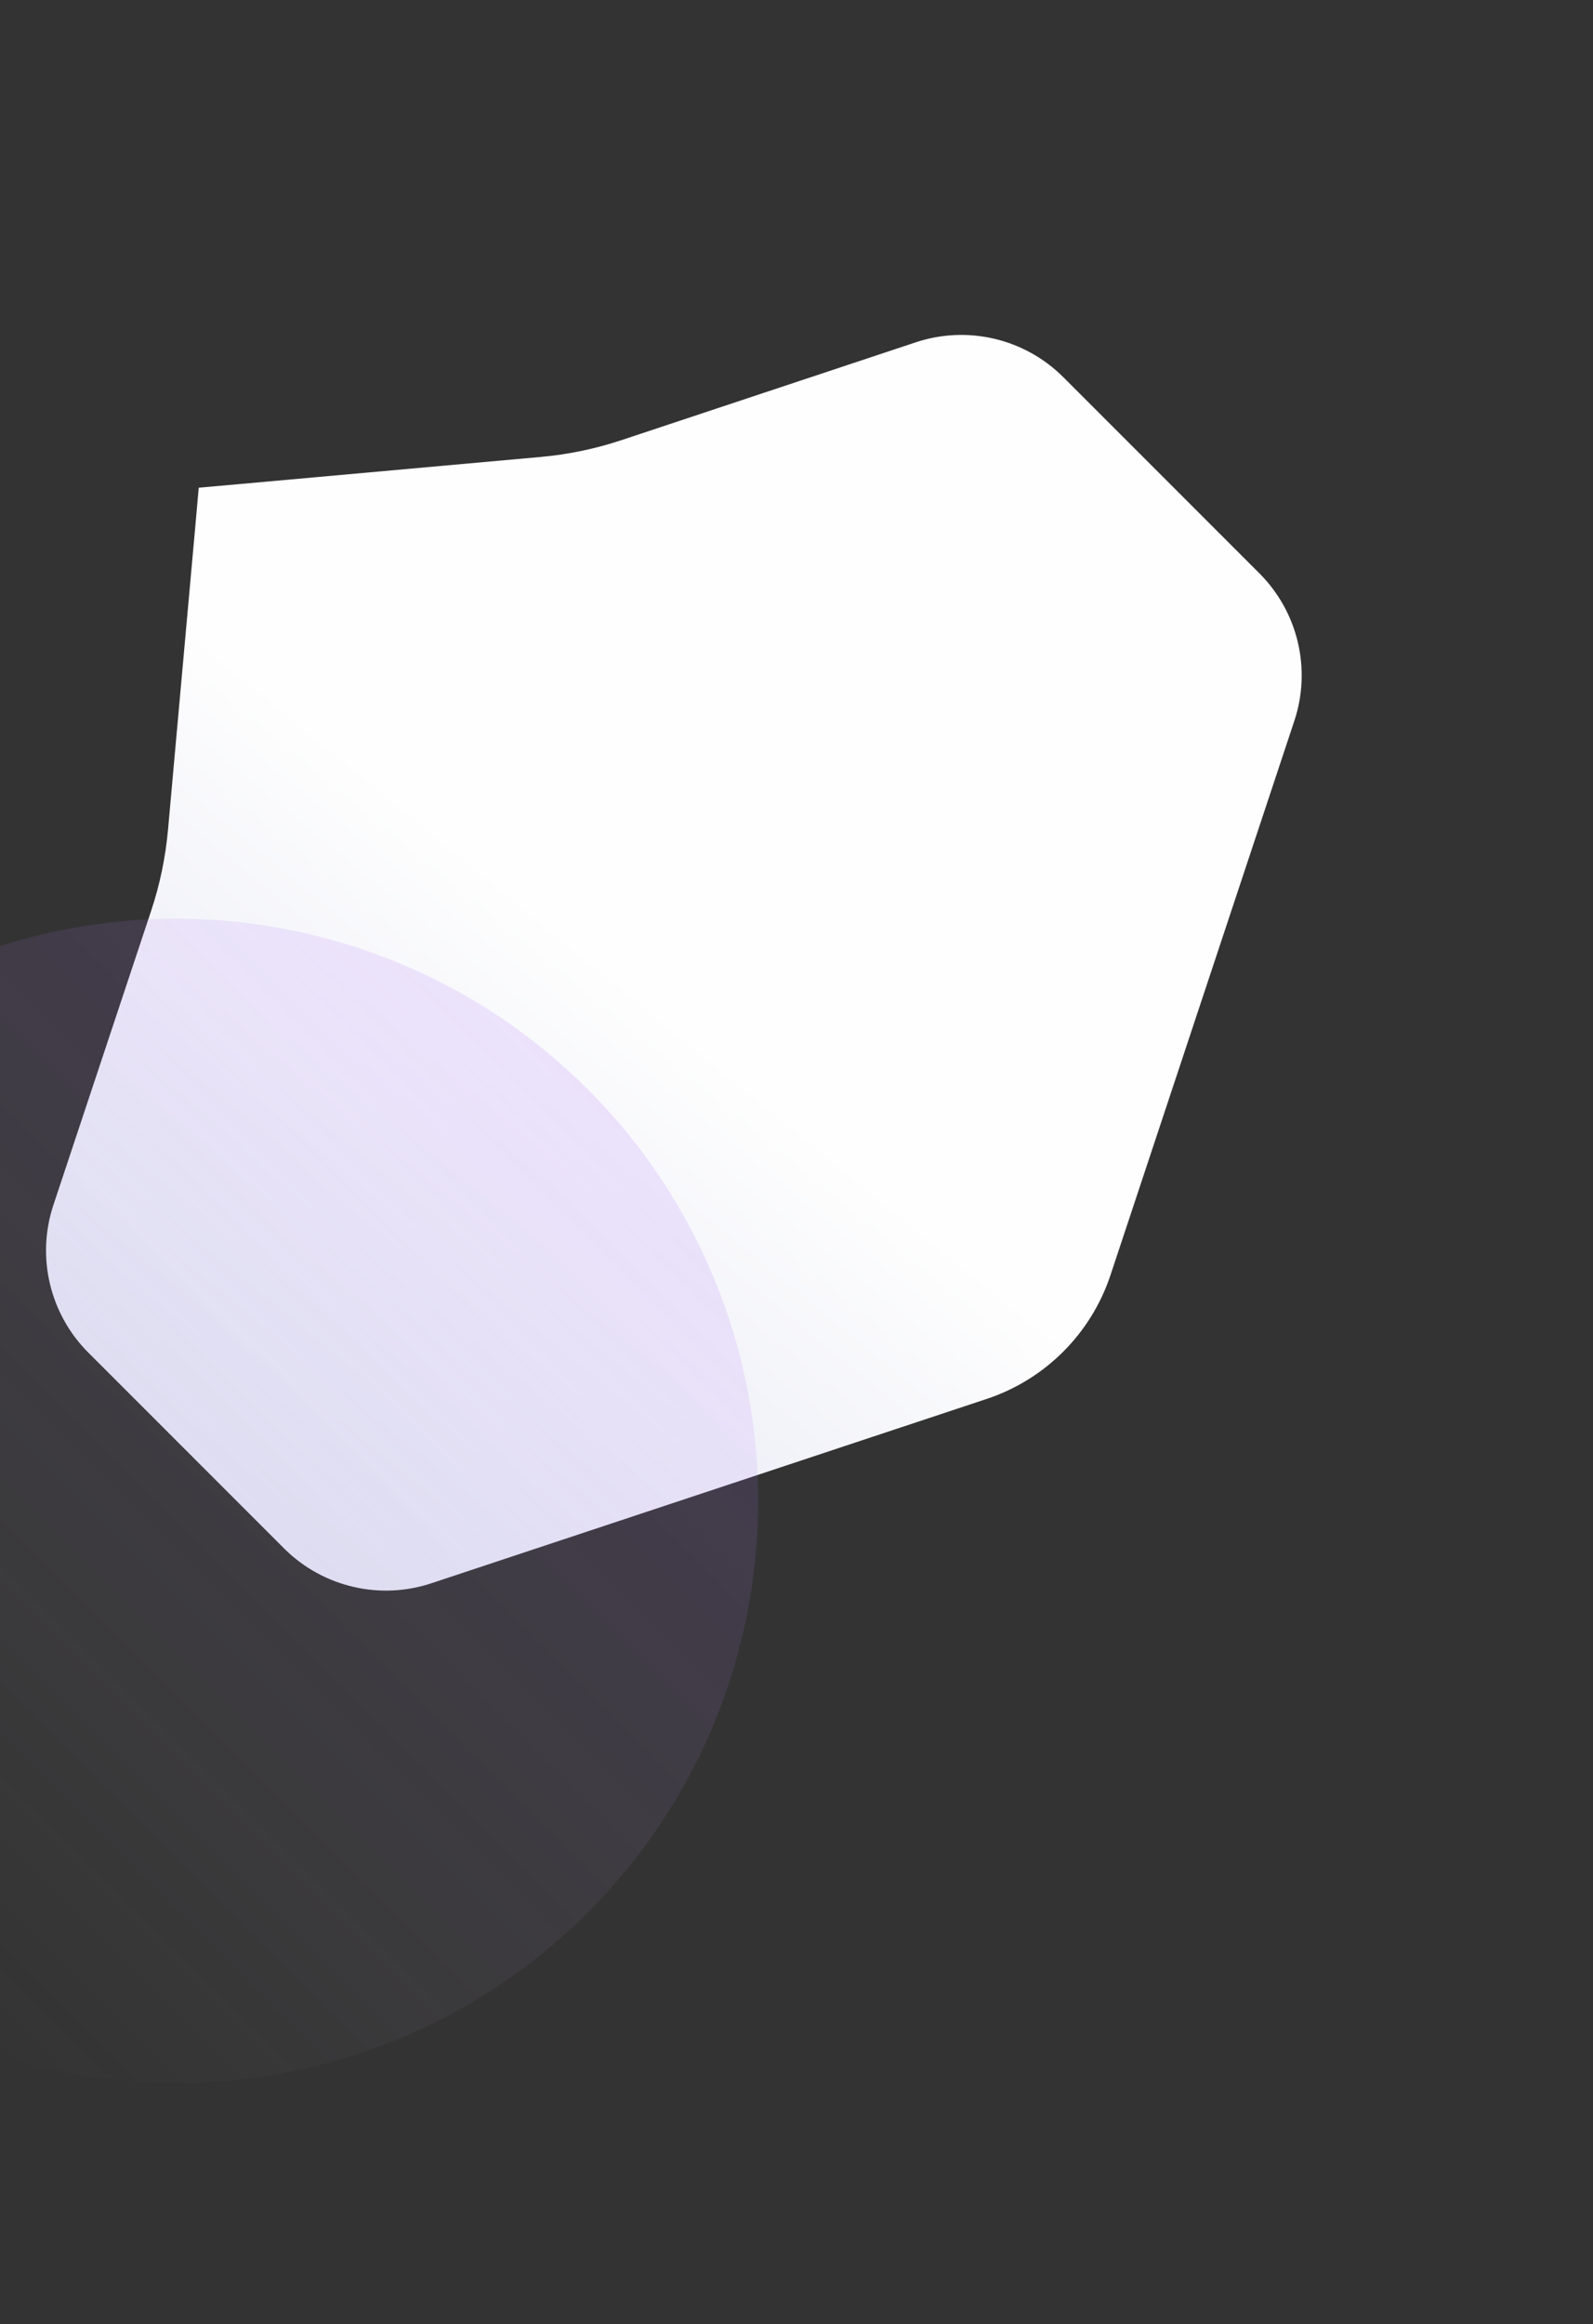<svg width="1533" height="2236" viewBox="0 0 1533 2236" fill="none" xmlns="http://www.w3.org/2000/svg">
<rect x="0" y="0" width="1533" height="2236" fill="#333333" stroke="none"/>
<g style="mix-blend-mode:multiply">
<path d="M416.316 1522.73L949.569 1345.78C1005.83 1327.08 1049.95 1282.96 1068.65 1226.7L1245.6 693.446C1262.13 643.652 1249.14 588.733 1212.01 551.6L1023.28 362.874C986.148 325.741 931.229 312.748 881.418 329.265L598.131 423.413C572.944 431.787 546.846 437.2 520.4 439.586L227.372 465.965L191.25 469.157L188.042 505.296L161.663 798.323C159.293 824.753 153.88 850.851 145.506 876.038L51.358 1159.33C34.825 1209.15 47.834 1264.05 84.95 1301.2L273.677 1489.93C311.157 1527.08 366.423 1539.79 416.316 1522.73Z" fill="url(#paint0_linear_523_1672)"/>
</g>
<g style="mix-blend-mode:multiply" opacity="0.4">
<circle cx="169.57" cy="1443.91" r="560.075" transform="rotate(45 169.57 1443.91)" fill="url(#paint1_linear_523_1672)" fill-opacity="0.9" style="mix-blend-mode:soft-light"/>
</g>
<defs>
<linearGradient id="paint0_linear_523_1672" x1="820.336" y1="1118.77" x2="271.499" y2="1789.69" gradientUnits="userSpaceOnUse">
<stop stop-color="#FEFEFE"/>
<stop offset="1" stop-color="#D6D9ED"/>
</linearGradient>
<linearGradient id="paint1_linear_523_1672" x1="169.57" y1="585.338" x2="169.57" y2="1952.34" gradientUnits="userSpaceOnUse">
<stop offset="0.064" stop-color="#9747FF" stop-opacity="0.51"/>
<stop offset="1" stop-color="#D9D9D9" stop-opacity="0"/>
</linearGradient>
</defs>
</svg>
